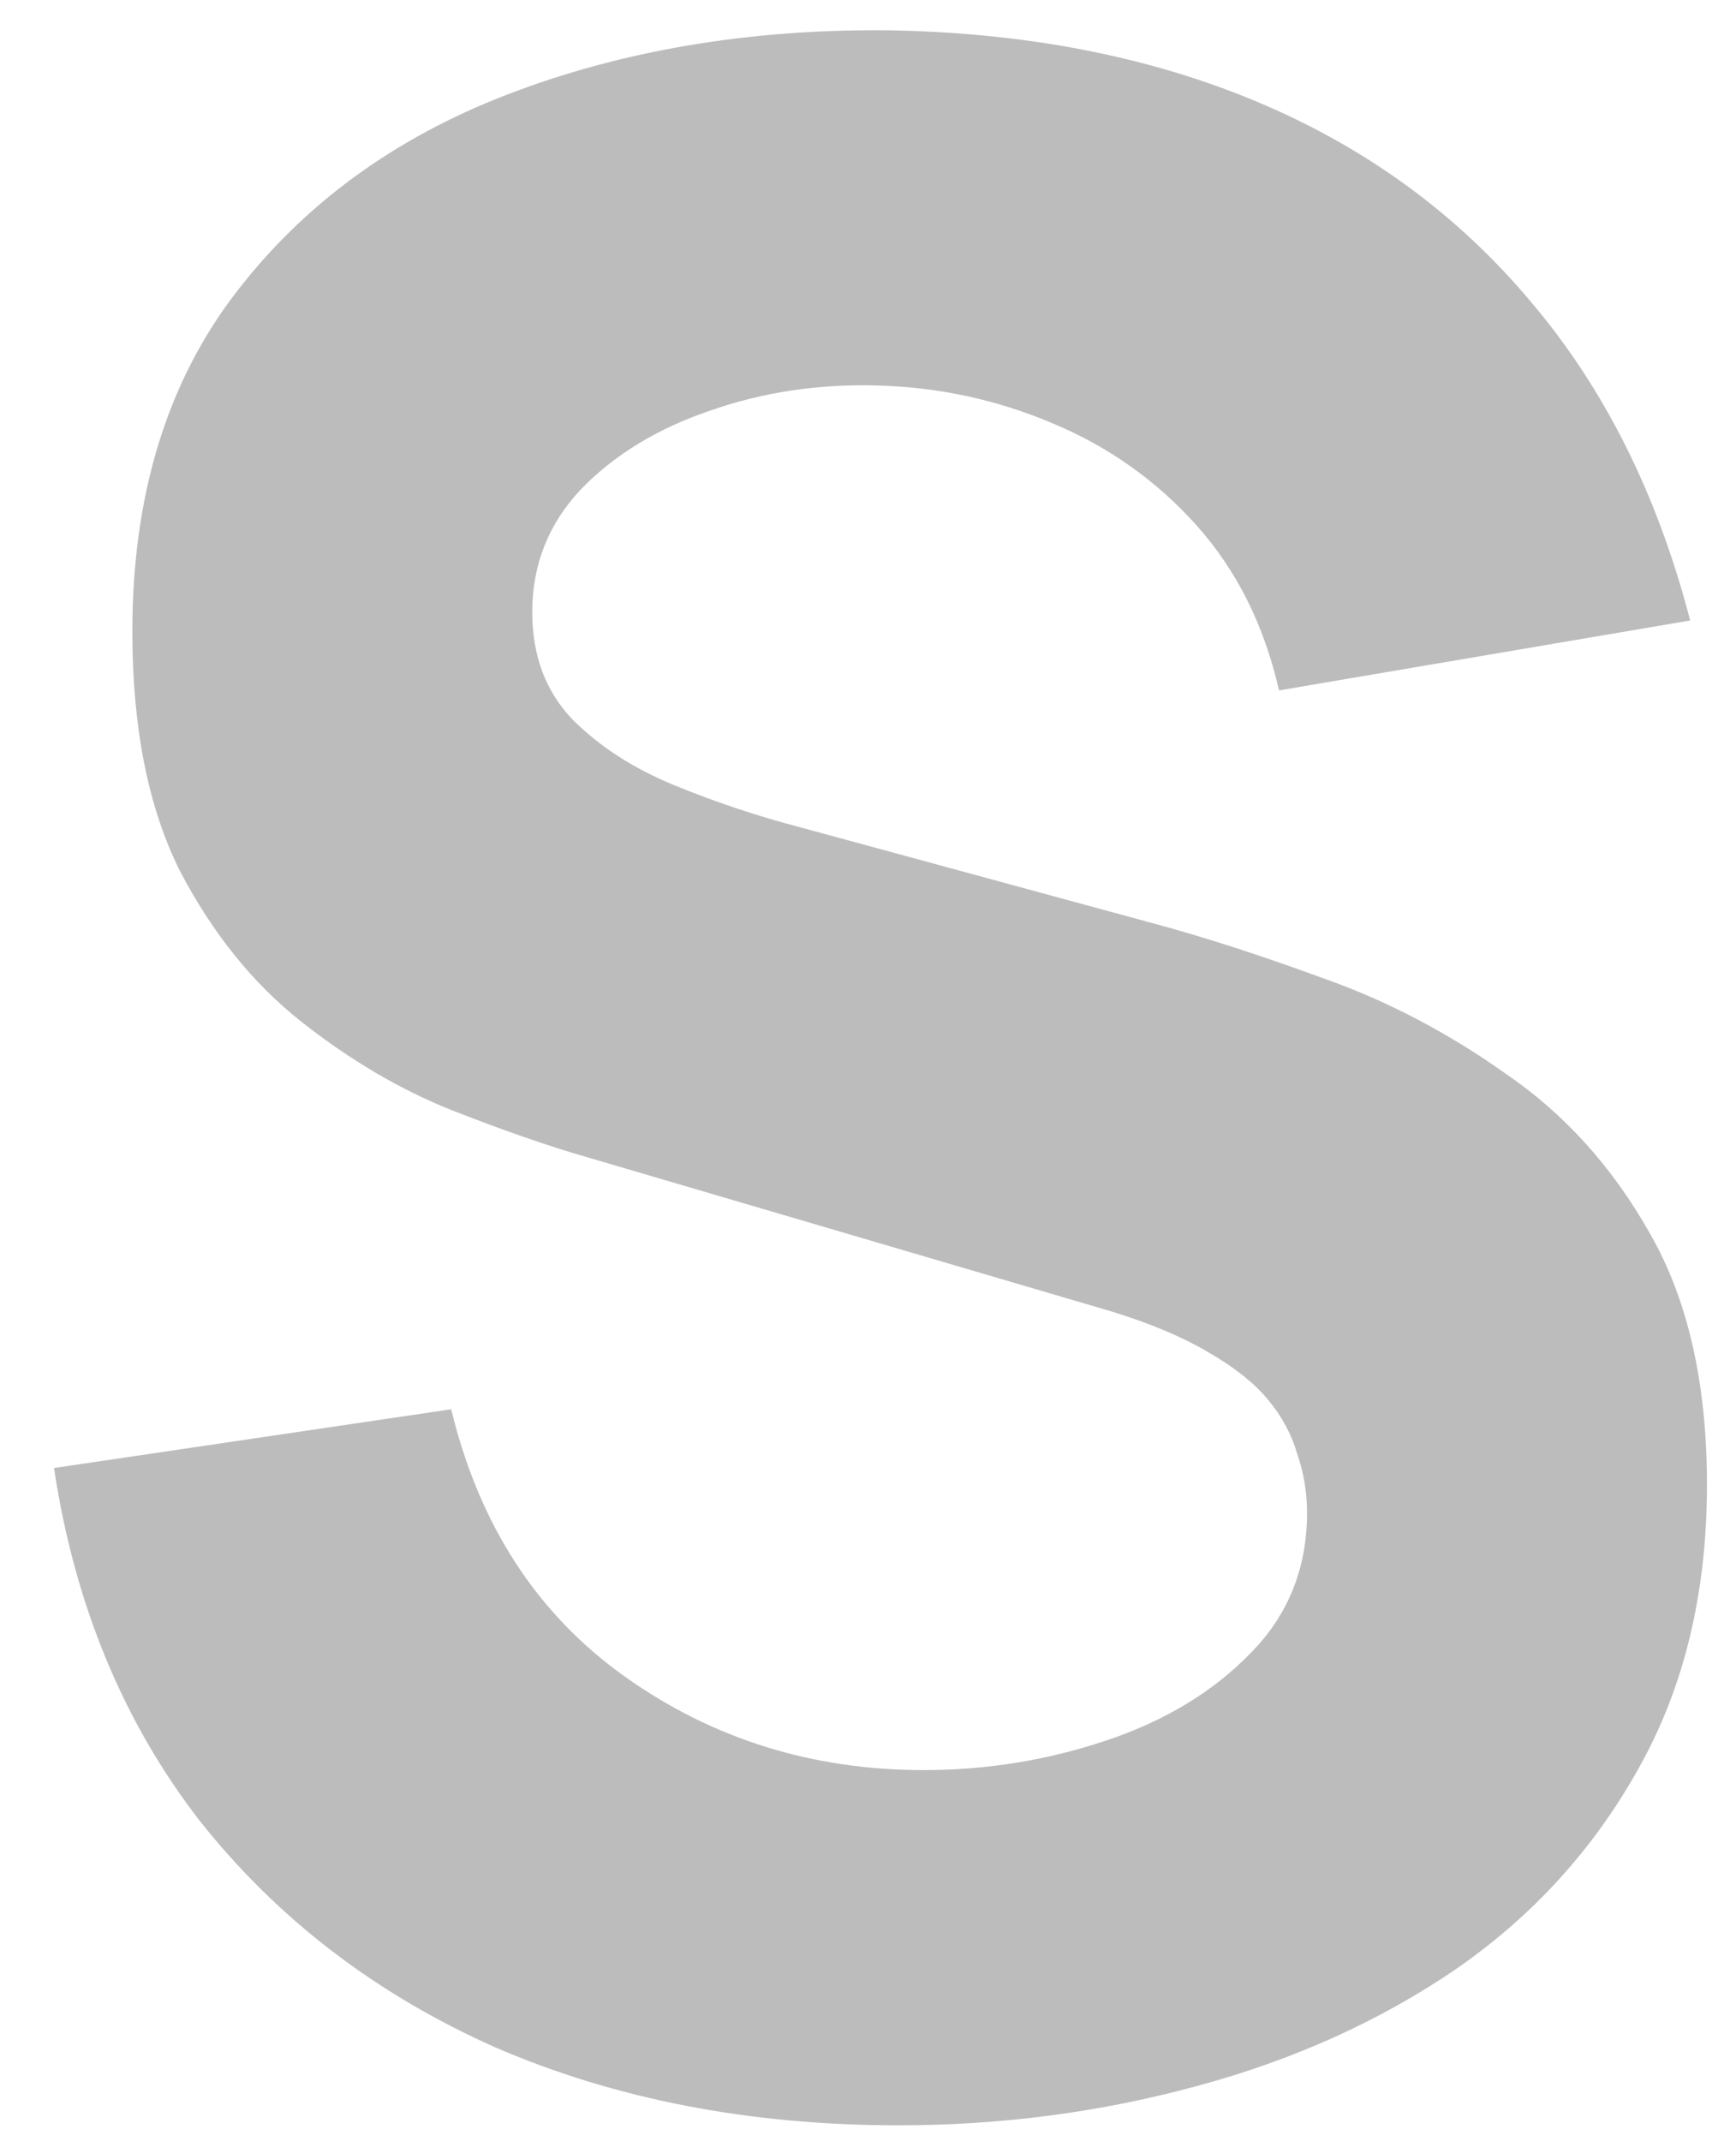 <svg viewBox="0 0 30 37" fill="none" xmlns="http://www.w3.org/2000/svg">
<path d="M15.53 36.725C12.952 36.725 10.624 36.274 8.546 35.372C6.484 34.453 4.784 33.148 3.447 31.457C2.126 29.749 1.288 27.719 0.933 25.367L7.797 24.352C8.28 26.349 9.279 27.888 10.793 28.968C12.308 30.047 14.032 30.587 15.965 30.587C17.044 30.587 18.092 30.418 19.107 30.079C20.122 29.741 20.951 29.241 21.596 28.581C22.256 27.92 22.587 27.107 22.587 26.14C22.587 25.786 22.53 25.447 22.418 25.125C22.321 24.787 22.152 24.473 21.91 24.183C21.668 23.892 21.322 23.619 20.871 23.361C20.436 23.103 19.88 22.869 19.203 22.66L10.165 20.002C9.488 19.808 8.699 19.534 7.797 19.18C6.911 18.826 6.049 18.318 5.211 17.657C4.373 16.997 3.672 16.127 3.108 15.047C2.561 13.952 2.287 12.574 2.287 10.915C2.287 8.579 2.875 6.638 4.051 5.091C5.227 3.544 6.798 2.392 8.763 1.635C10.729 0.878 12.904 0.507 15.288 0.523C17.689 0.556 19.832 0.966 21.717 1.756C23.602 2.545 25.181 3.697 26.453 5.212C27.726 6.71 28.644 8.547 29.208 10.722L22.103 11.93C21.846 10.802 21.37 9.852 20.677 9.078C19.985 8.305 19.155 7.717 18.188 7.314C17.238 6.911 16.239 6.694 15.192 6.662C14.161 6.629 13.186 6.774 12.268 7.097C11.365 7.403 10.624 7.854 10.044 8.45C9.48 9.046 9.198 9.755 9.198 10.577C9.198 11.334 9.432 11.954 9.899 12.438C10.366 12.905 10.954 13.283 11.663 13.573C12.372 13.863 13.097 14.105 13.838 14.298L19.88 15.942C20.782 16.183 21.781 16.506 22.877 16.908C23.972 17.295 25.019 17.843 26.018 18.552C27.033 19.244 27.863 20.163 28.508 21.307C29.168 22.451 29.498 23.901 29.498 25.657C29.498 27.526 29.104 29.161 28.314 30.562C27.541 31.948 26.494 33.1 25.172 34.018C23.851 34.921 22.353 35.597 20.677 36.048C19.018 36.499 17.302 36.725 15.53 36.725Z" fill="#BCBCBC"/>
</svg>
